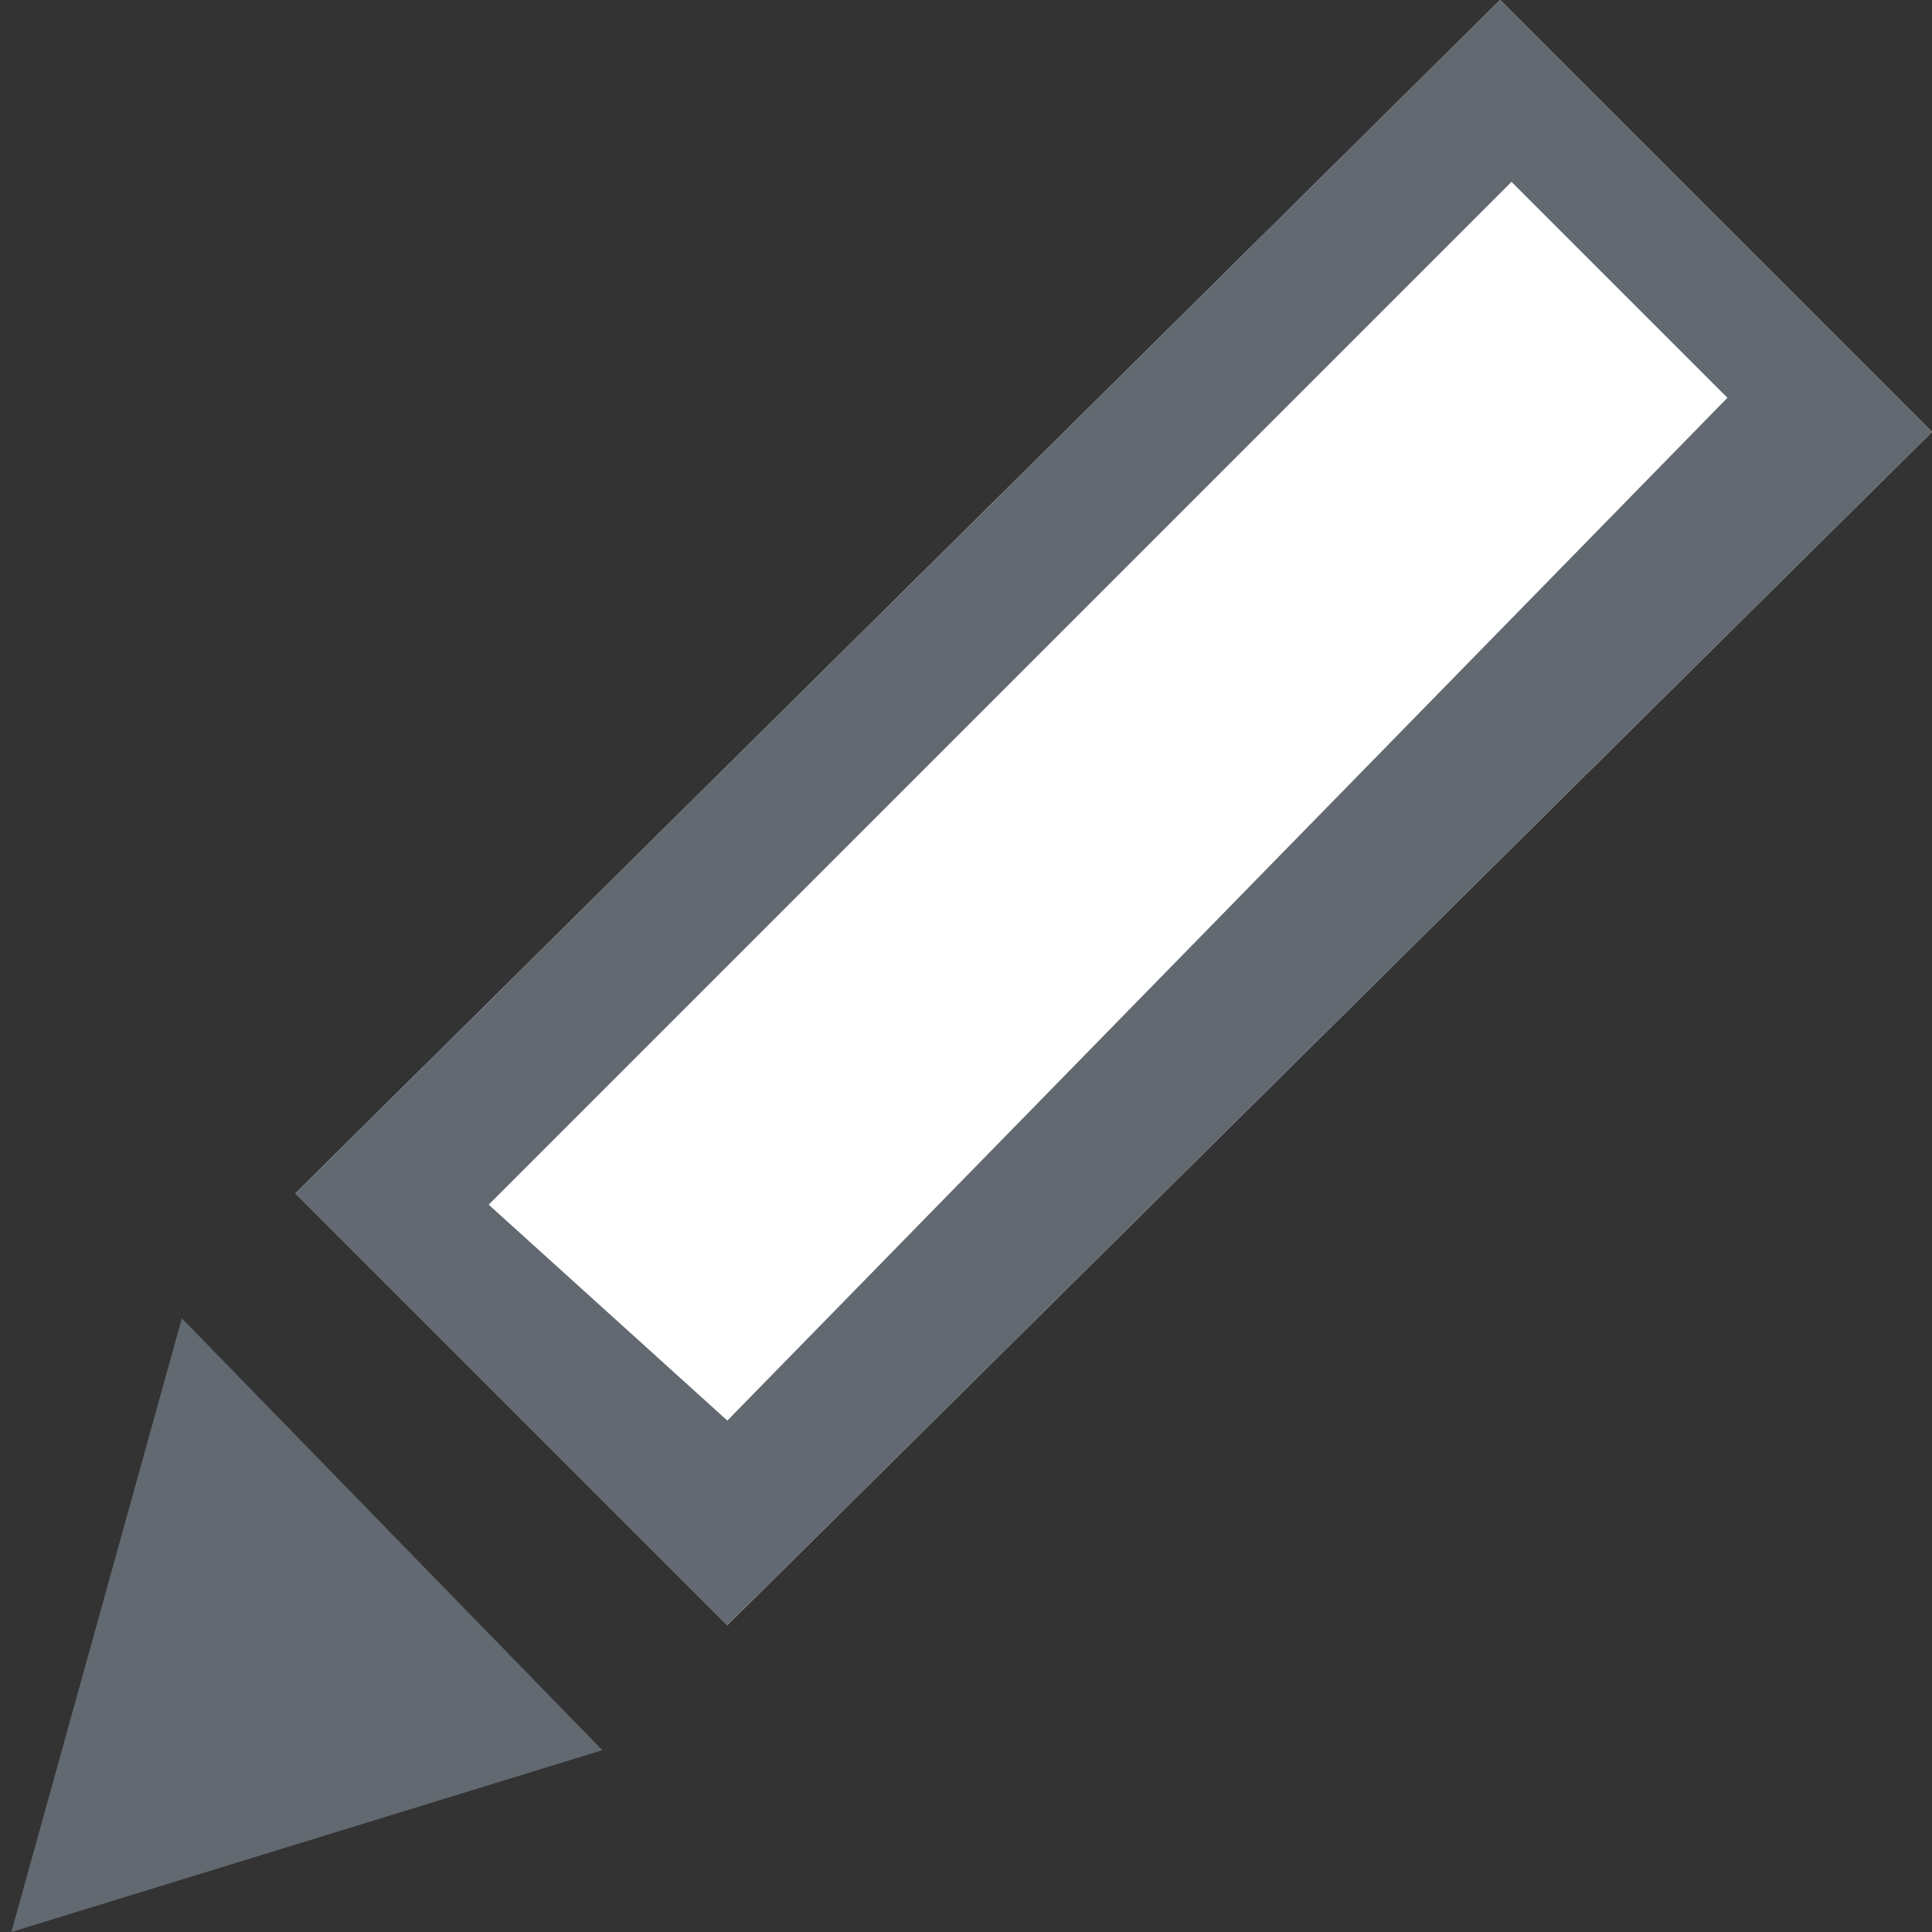<?xml version="1.0" encoding="utf-8"?>
<!-- Generator: Adobe Illustrator 18.1.1, SVG Export Plug-In . SVG Version: 6.00 Build 0)  -->
<svg version="1.1" id="Layer_1" xmlns="http://www.w3.org/2000/svg" xmlns:xlink="http://www.w3.org/1999/xlink" x="0px" y="0px"
	 width="17px" height="17px" viewBox="1617.5 -244 17 17" enable-background="new 1617.5 -244 17 17" xml:space="preserve">
<rect x="1617.5" y="-244" width="17" height="17" fill="#333333" stroke="none"/>
<g>
	<path fill="#FFFFFF" d="M1630.7-244l-10.6,10.5l3.8,3.8l10.6-10.5L1630.7-244z"/>
	<path fill="#626970" d="M1630.7-244l-10.6,10.5l3.8,3.8l10.6-10.5L1630.7-244z M1621.8-233.4l9-9l1.9,1.9l-8.8,9L1621.8-233.4z"/>
	<polygon fill="#626970" points="1617.6,-227 1622.8,-228.6 1619.1,-232.4 	"/>
</g>
</svg>
